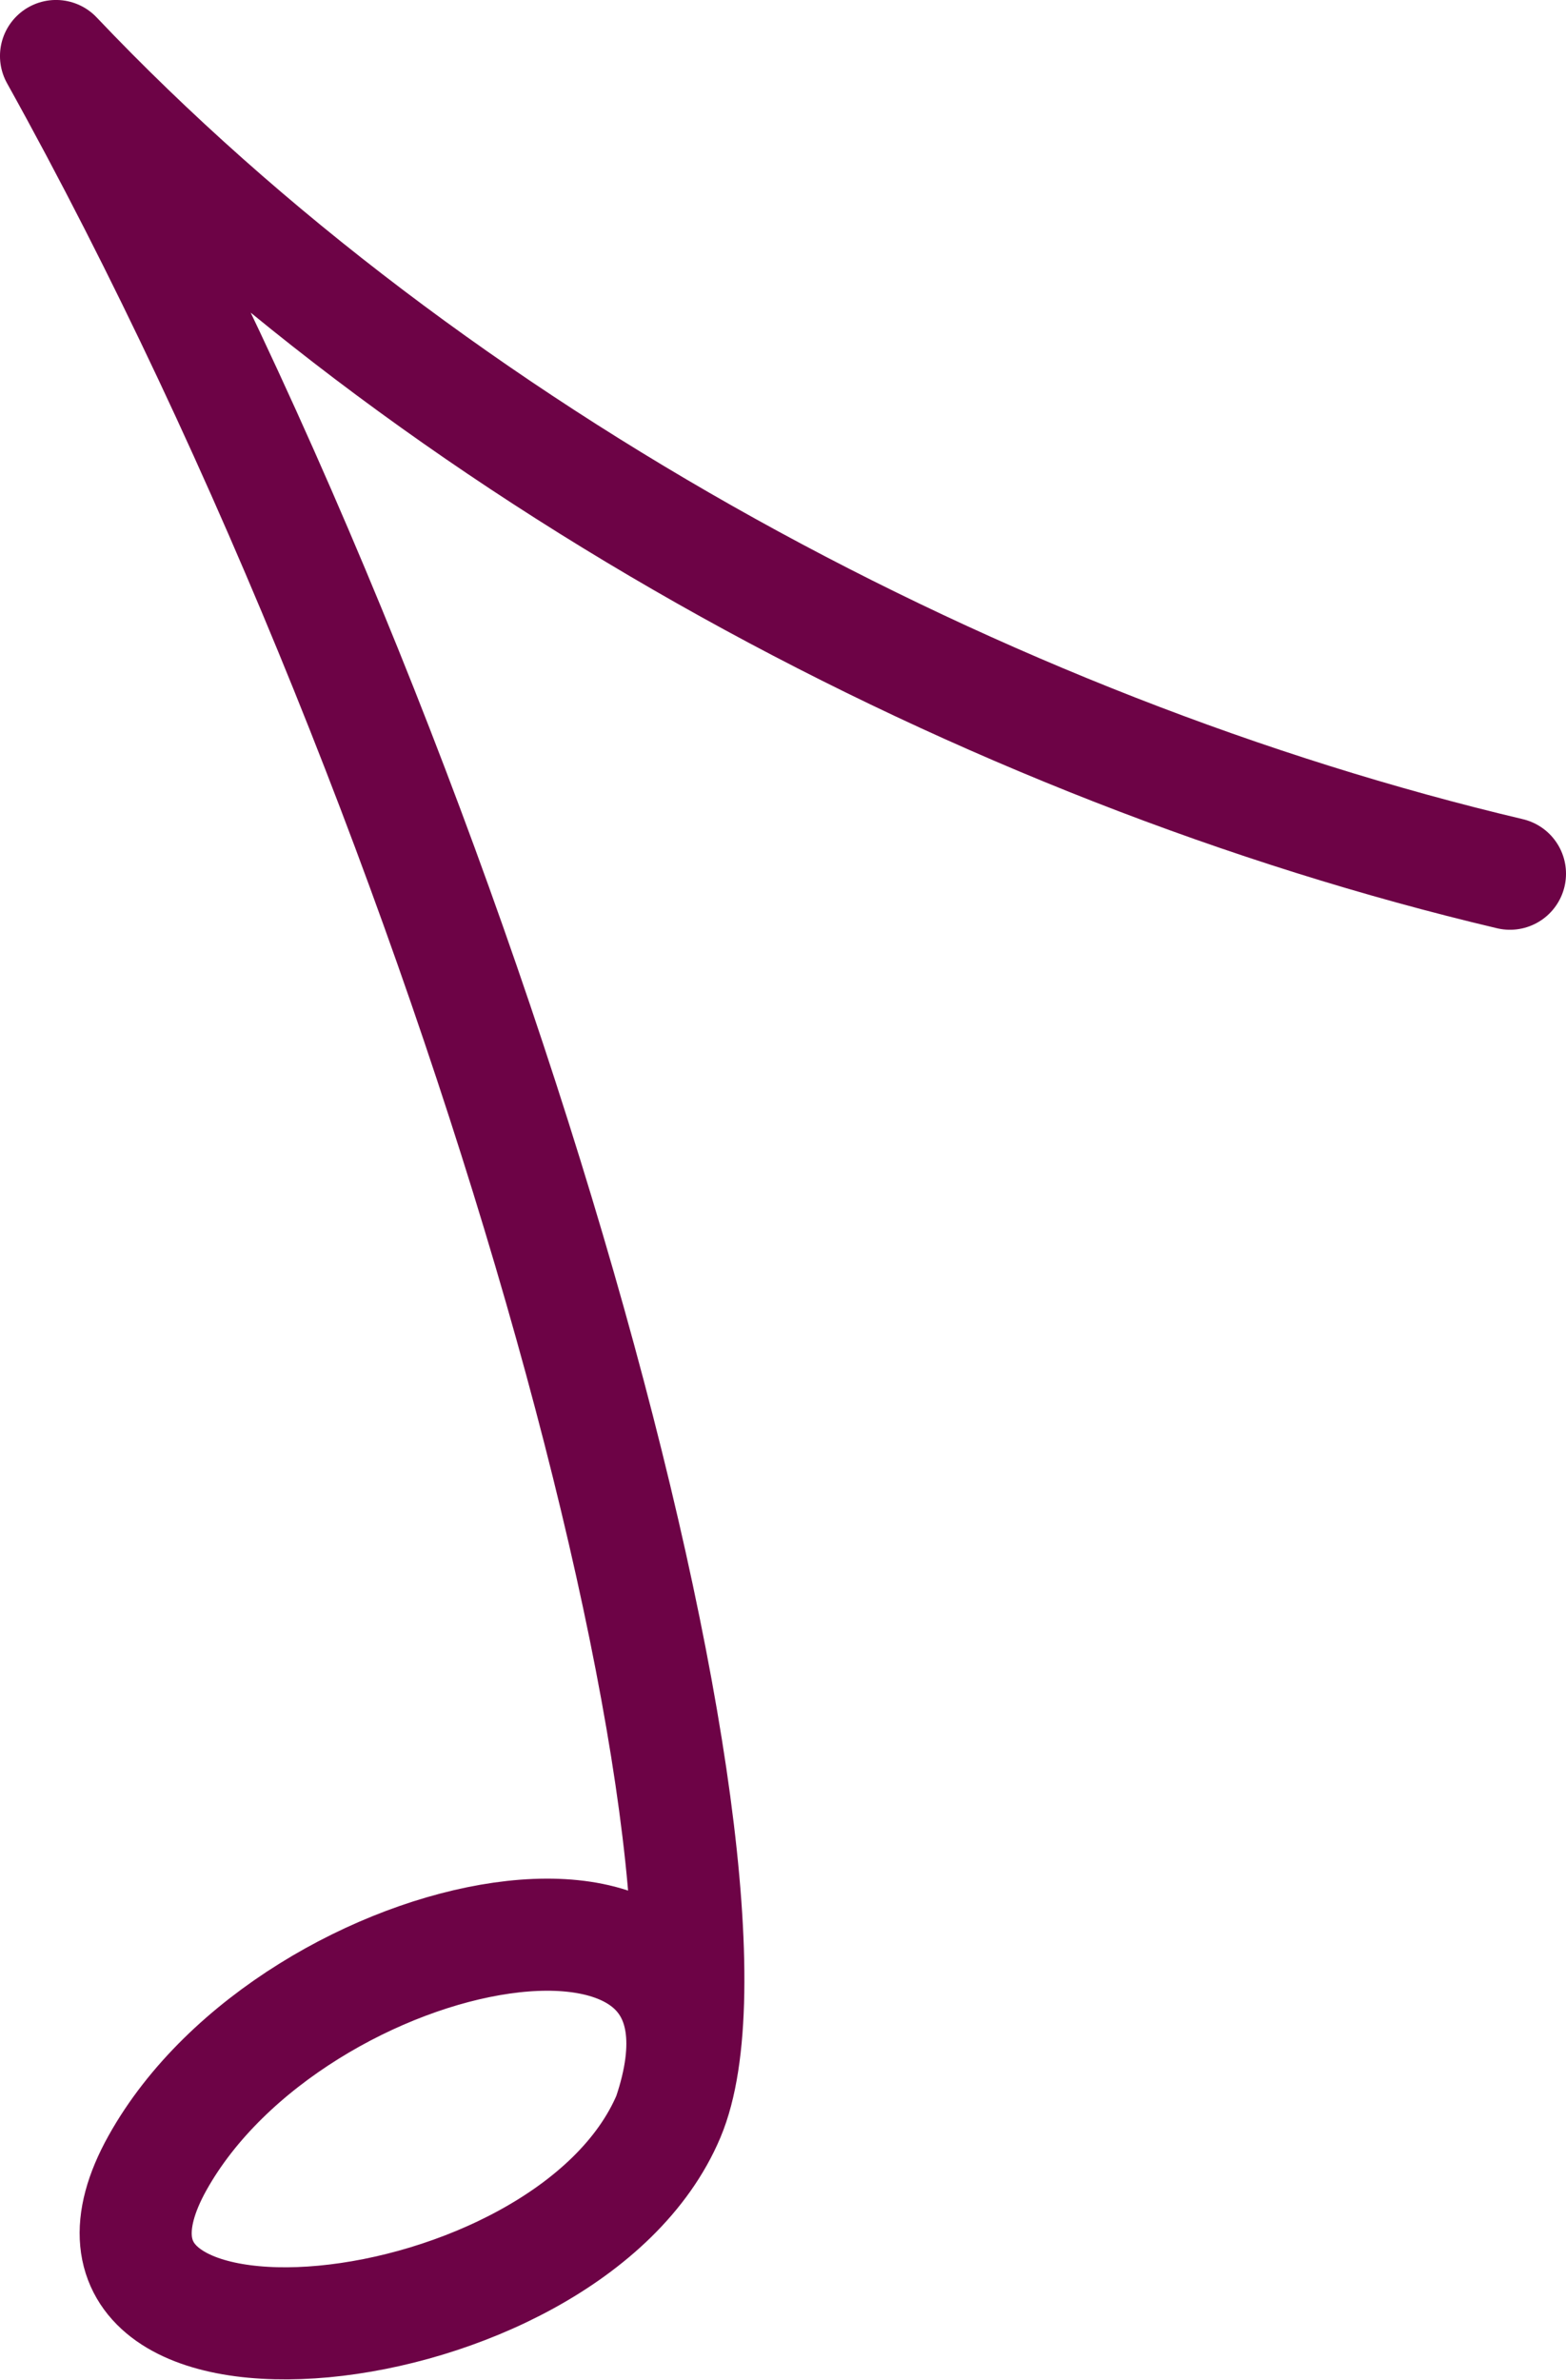 <?xml version="1.0" encoding="UTF-8" standalone="no"?>
<!-- Created with Inkscape (http://www.inkscape.org/) -->

<svg
   width="209.59"
   height="318.465"
   viewBox="0 0 209.59 318.465"
   version="1.1"
   id="svg1"
   inkscape:version="1.3.2 (091e20e, 2023-11-25, custom)"
   sodipodi:docname="loading-image.svg"
   xmlns:inkscape="http://www.inkscape.org/namespaces/inkscape"
   xmlns:sodipodi="http://sodipodi.sourceforge.net/DTD/sodipodi-0.dtd"
   xmlns="http://www.w3.org/2000/svg"
   xmlns:svg="http://www.w3.org/2000/svg">
  <sodipodi:namedview
     id="namedview1"
     pagecolor="#ffffff"
     bordercolor="#000000"
     borderopacity="0.25"
     inkscape:showpageshadow="2"
     inkscape:pageopacity="0.0"
     inkscape:pagecheckerboard="0"
     inkscape:deskcolor="#d1d1d1"
     inkscape:document-units="px"
     inkscape:zoom="1.0242632"
     inkscape:cx="142.05333"
     inkscape:cy="302.16842"
     inkscape:window-width="1920"
     inkscape:window-height="1009"
     inkscape:window-x="-8"
     inkscape:window-y="-8"
     inkscape:window-maximized="1"
     inkscape:current-layer="layer1" />
  <defs
     id="defs1">
    <inkscape:path-effect
       effect="powerstroke"
       id="path-effect10"
       is_visible="true"
       lpeversion="1.3"
       scale_width="1"
       interpolator_type="CentripetalCatmullRom"
       interpolator_beta="0.75"
       start_linecap_type="round"
       end_linecap_type="round"
       offset_points="7.689,14.218 | 42.367,17.374"
       linejoin_type="spiro"
       miter_limit="4"
       not_jump="true"
       sort_points="true"
       message="&lt;b&gt;Ctrl + click&lt;/b&gt; on existing node and move it" />
    <inkscape:path-effect
       effect="simplify"
       id="path-effect9"
       is_visible="true"
       lpeversion="1.3"
       threshold="0.012"
       steps="1"
       smooth_angles="0"
       helper_size="0"
       simplify_individual_paths="false"
       simplify_just_coalesce="false"
       step="1" />
    <inkscape:path-effect
       effect="powerstroke"
       id="path-effect8"
       is_visible="true"
       lpeversion="1.3"
       scale_width="1"
       interpolator_type="CentripetalCatmullRom"
       interpolator_beta="0.75"
       start_linecap_type="round"
       end_linecap_type="round"
       offset_points="11.074,17.313"
       linejoin_type="spiro"
       miter_limit="4"
       not_jump="true"
       sort_points="true"
       message="&lt;b&gt;Ctrl + click&lt;/b&gt; on existing node and move it" />
    <inkscape:path-effect
       effect="simplify"
       id="path-effect7"
       is_visible="true"
       lpeversion="1.3"
       threshold="0.012"
       steps="1"
       smooth_angles="0"
       helper_size="0"
       simplify_individual_paths="false"
       simplify_just_coalesce="false"
       step="1" />
    <inkscape:path-effect
       effect="powerstroke"
       id="path-effect6"
       is_visible="true"
       lpeversion="1.3"
       scale_width="1"
       interpolator_type="CentripetalCatmullRom"
       interpolator_beta="0.75"
       start_linecap_type="round"
       end_linecap_type="round"
       offset_points="82.128,20.711 | 191.673,18.304"
       linejoin_type="spiro"
       miter_limit="4"
       not_jump="true"
       sort_points="true"
       message="stroke-width:2;stroke-opacity:0.2;fill:#6d6a6a;stroke:#929595" />
    <inkscape:path-effect
       effect="simplify"
       id="path-effect5"
       is_visible="true"
       lpeversion="1.3"
       threshold="0.012"
       steps="1"
       smooth_angles="0"
       helper_size="0"
       simplify_individual_paths="false"
       simplify_just_coalesce="false"
       step="1" />
    <inkscape:path-effect
       effect="powerstroke"
       id="path-effect4"
       is_visible="true"
       lpeversion="1.3"
       scale_width="1"
       interpolator_type="CentripetalCatmullRom"
       interpolator_beta="0.75"
       start_linecap_type="round"
       end_linecap_type="round"
       offset_points="13.974,34.518 | 23.704,27.439 | 37.461,23.765"
       linejoin_type="spiro"
       miter_limit="4"
       not_jump="true"
       sort_points="true"
       message="stroke-width:2;stroke-opacity:0.2;fill:#d1cbc9;stroke:#2e3436" />
    <inkscape:path-effect
       effect="simplify"
       id="path-effect3"
       is_visible="true"
       lpeversion="1.3"
       threshold="0.012"
       steps="1"
       smooth_angles="0"
       helper_size="0"
       simplify_individual_paths="false"
       simplify_just_coalesce="false"
       step="1" />
    <inkscape:path-effect
       effect="powerstroke"
       id="path-effect2"
       is_visible="true"
       lpeversion="1.3"
       scale_width="1"
       interpolator_type="CentripetalCatmullRom"
       interpolator_beta="0.75"
       start_linecap_type="round"
       end_linecap_type="round"
       offset_points="9.74,29.289"
       linejoin_type="spiro"
       miter_limit="4"
       not_jump="true"
       sort_points="true"
       message="stroke-width:2;stroke-opacity:0.2;fill:#d1cbc9;stroke:#2e3436" />
    <inkscape:path-effect
       effect="simplify"
       id="path-effect1"
       is_visible="true"
       lpeversion="1.3"
       threshold="0.012"
       steps="1"
       smooth_angles="0"
       helper_size="0"
       simplify_individual_paths="false"
       simplify_just_coalesce="false"
       step="1" />
  </defs>
  <g
     inkscape:label="圖層 1"
     inkscape:groupmode="layer"
     id="layer1"
     transform="translate(-377.804,-314.56)">
    <path
       style="fill:none;stroke:#6d0346;stroke-width:15.001;stroke-linecap:round;stroke-linejoin:round"
       d="M 579.894,431.482 C 509.711,414.878 435.909,375.393 385.302,322.056 c 57.229,102.948 95.202,244.384 82.003,275.651 -13.583,32.177 -86.717,39.097 -68.424,6.301 18.293,-32.796 81.771,-45.347 68.424,-6.301"
       id="path10" />
  </g>
</svg>
